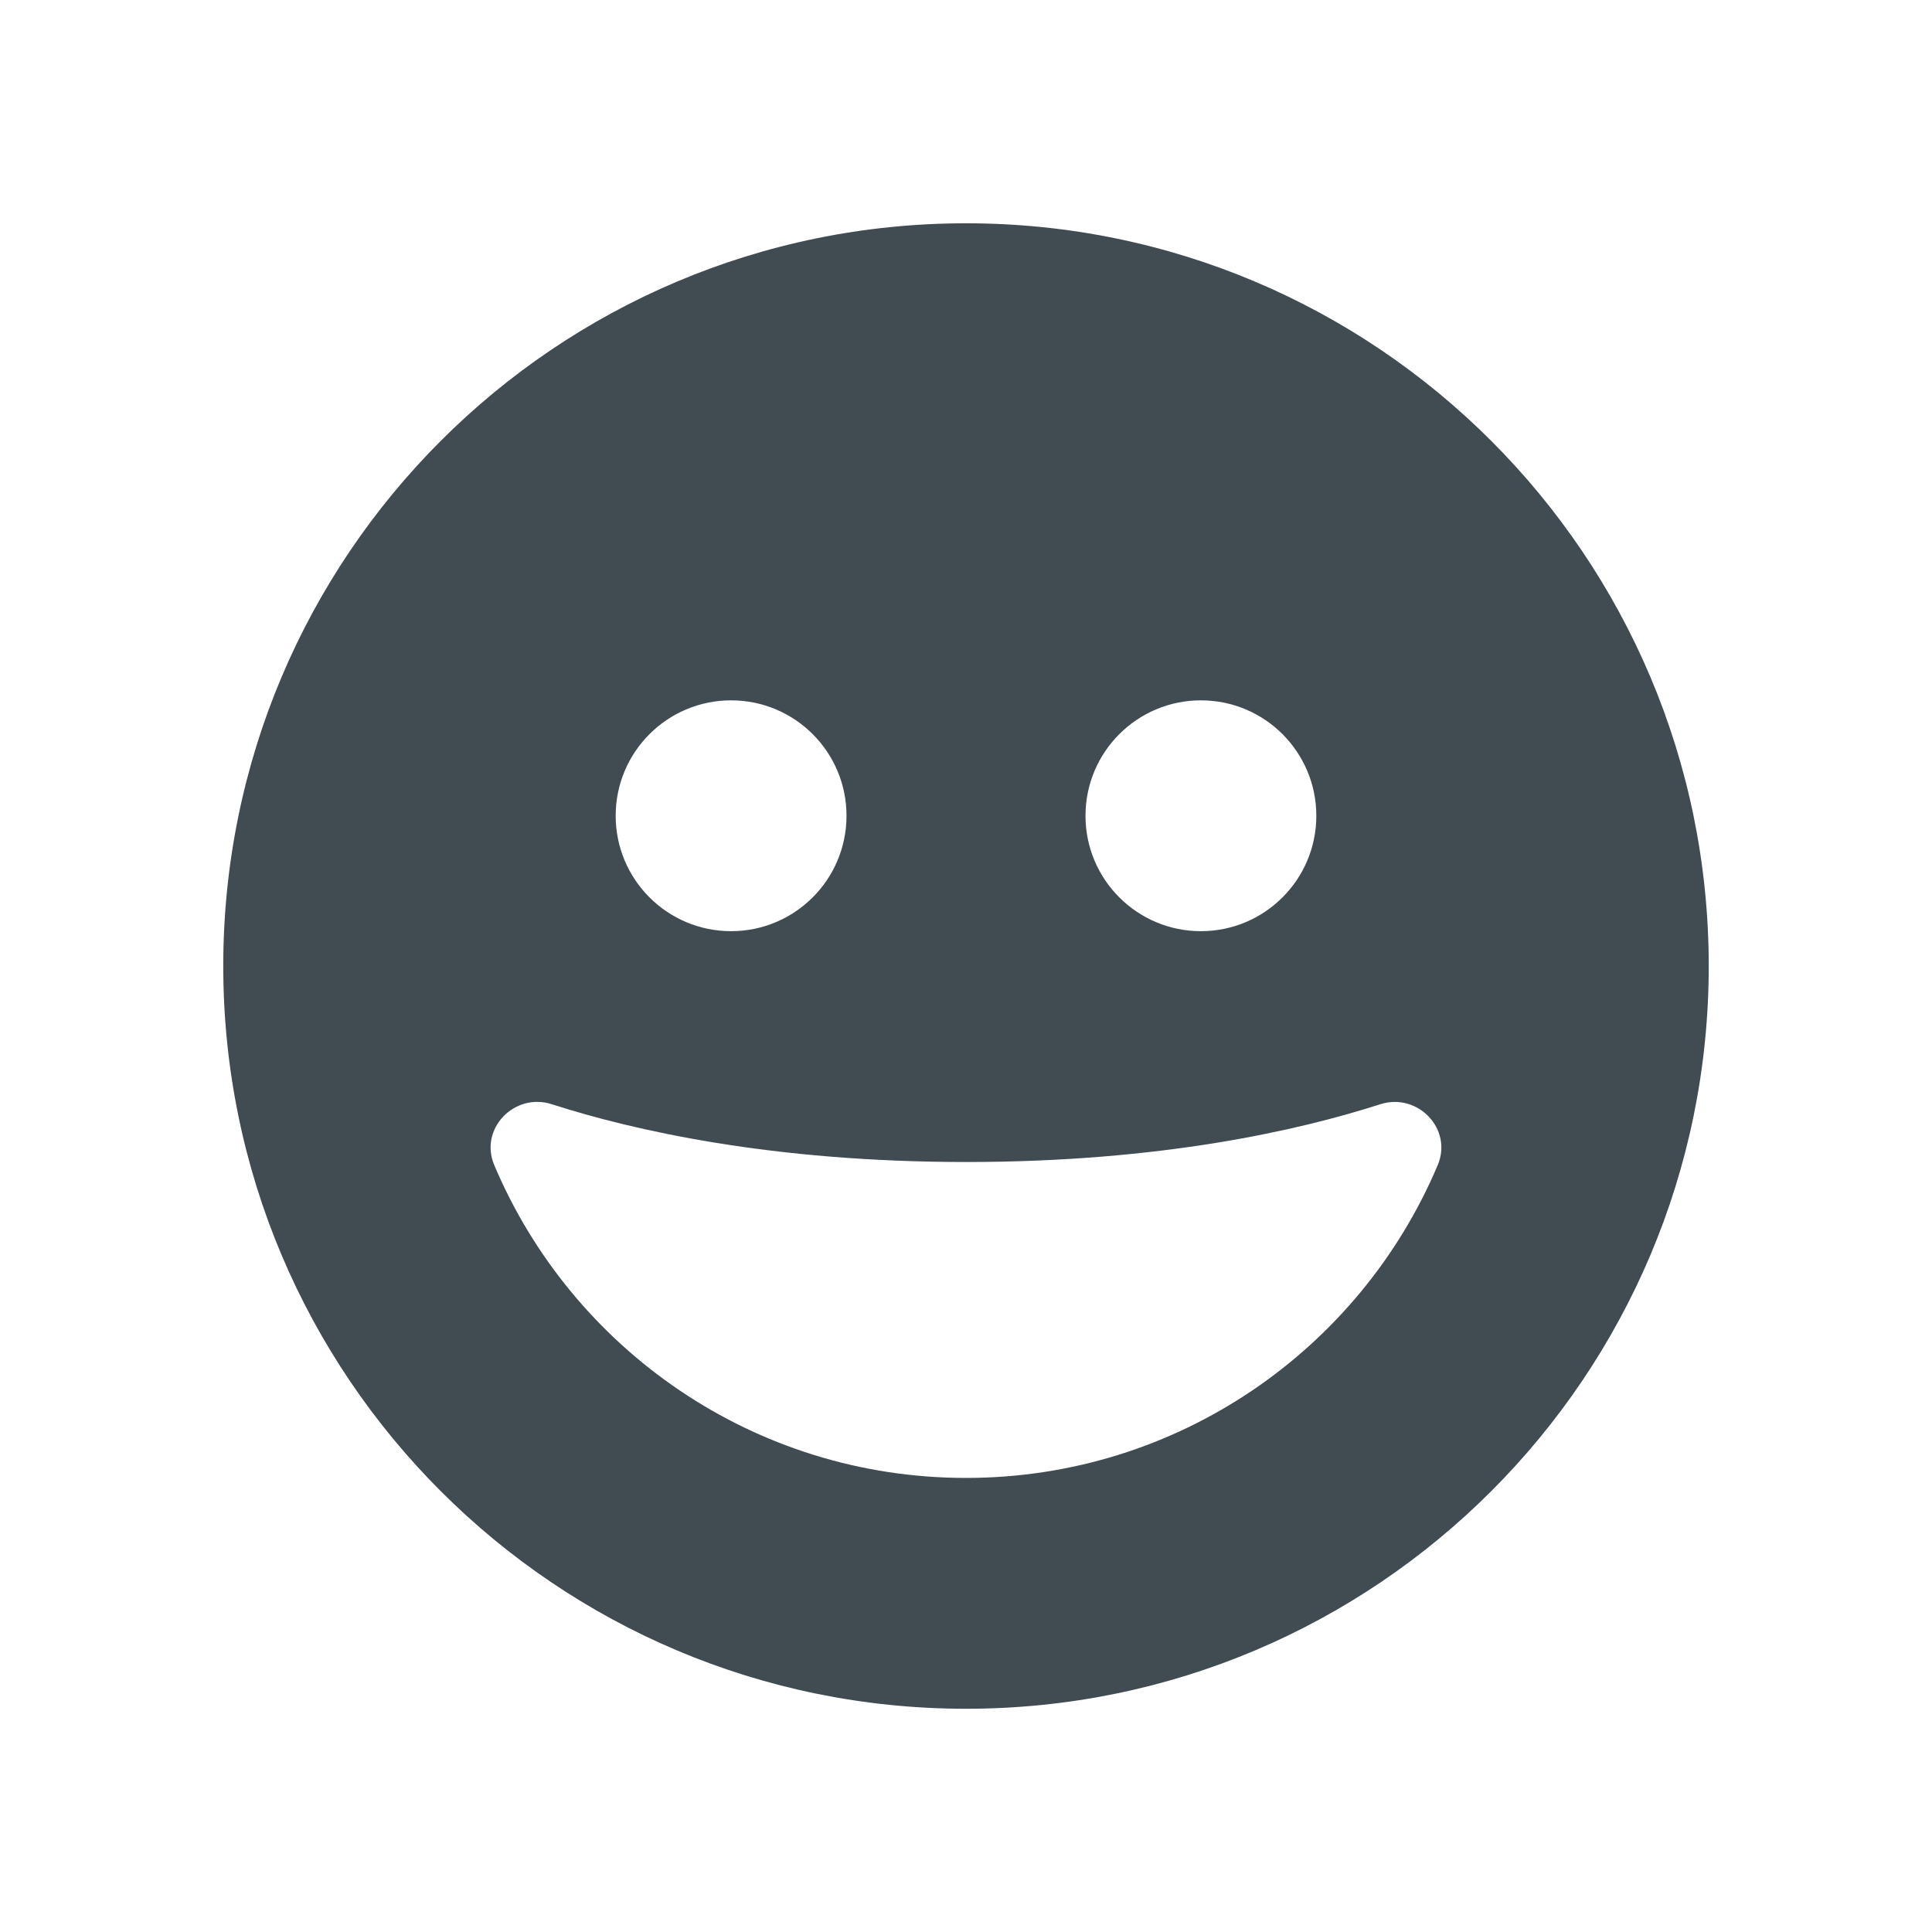 <?xml version="1.0" encoding="utf-8"?>
<!-- Generator: Adobe Illustrator 18.0.0, SVG Export Plug-In . SVG Version: 6.00 Build 0)  -->
<!DOCTYPE svg PUBLIC "-//W3C//DTD SVG 1.1//EN" "http://www.w3.org/Graphics/SVG/1.1/DTD/svg11.dtd">
<svg version="1.1" id="Layer_1" xmlns="http://www.w3.org/2000/svg" xmlns:xlink="http://www.w3.org/1999/xlink" x="0px" y="0px"
	 width="83.697px" height="83.698px" viewBox="2354.771 250.505 83.697 83.698"
	 enable-background="new 2354.771 250.505 83.697 83.698" xml:space="preserve">
<path fill="#414C52" d="M2396.62,260.178c-17.771,0-32.177,14.405-32.177,32.177c0,17.77,14.406,32.176,32.177,32.176
	s32.176-14.406,32.176-32.176C2428.795,274.583,2414.39,260.178,2396.62,260.178z M2406.796,280.845c2.761,0,5,2.238,5,5
	c0,2.762-2.239,5-5,5c-2.762,0-5-2.238-5-5C2401.796,283.083,2404.035,280.845,2406.796,280.845z M2386.443,280.845
	c2.762,0,5,2.238,5,5c0,2.762-2.238,5-5,5s-5-2.238-5-5C2381.443,283.083,2383.681,280.845,2386.443,280.845z M2417.056,300.977
	c-3.363,7.965-11.247,13.554-20.437,13.554c-9.19,0-17.075-5.591-20.438-13.556c-0.66-1.564,0.873-3.154,2.489-2.635
	c3.533,1.137,9.538,2.505,17.957,2.505c8.413,0,14.408-1.366,17.938-2.502C2416.183,297.823,2417.717,299.412,2417.056,300.977z"/>
</svg>
